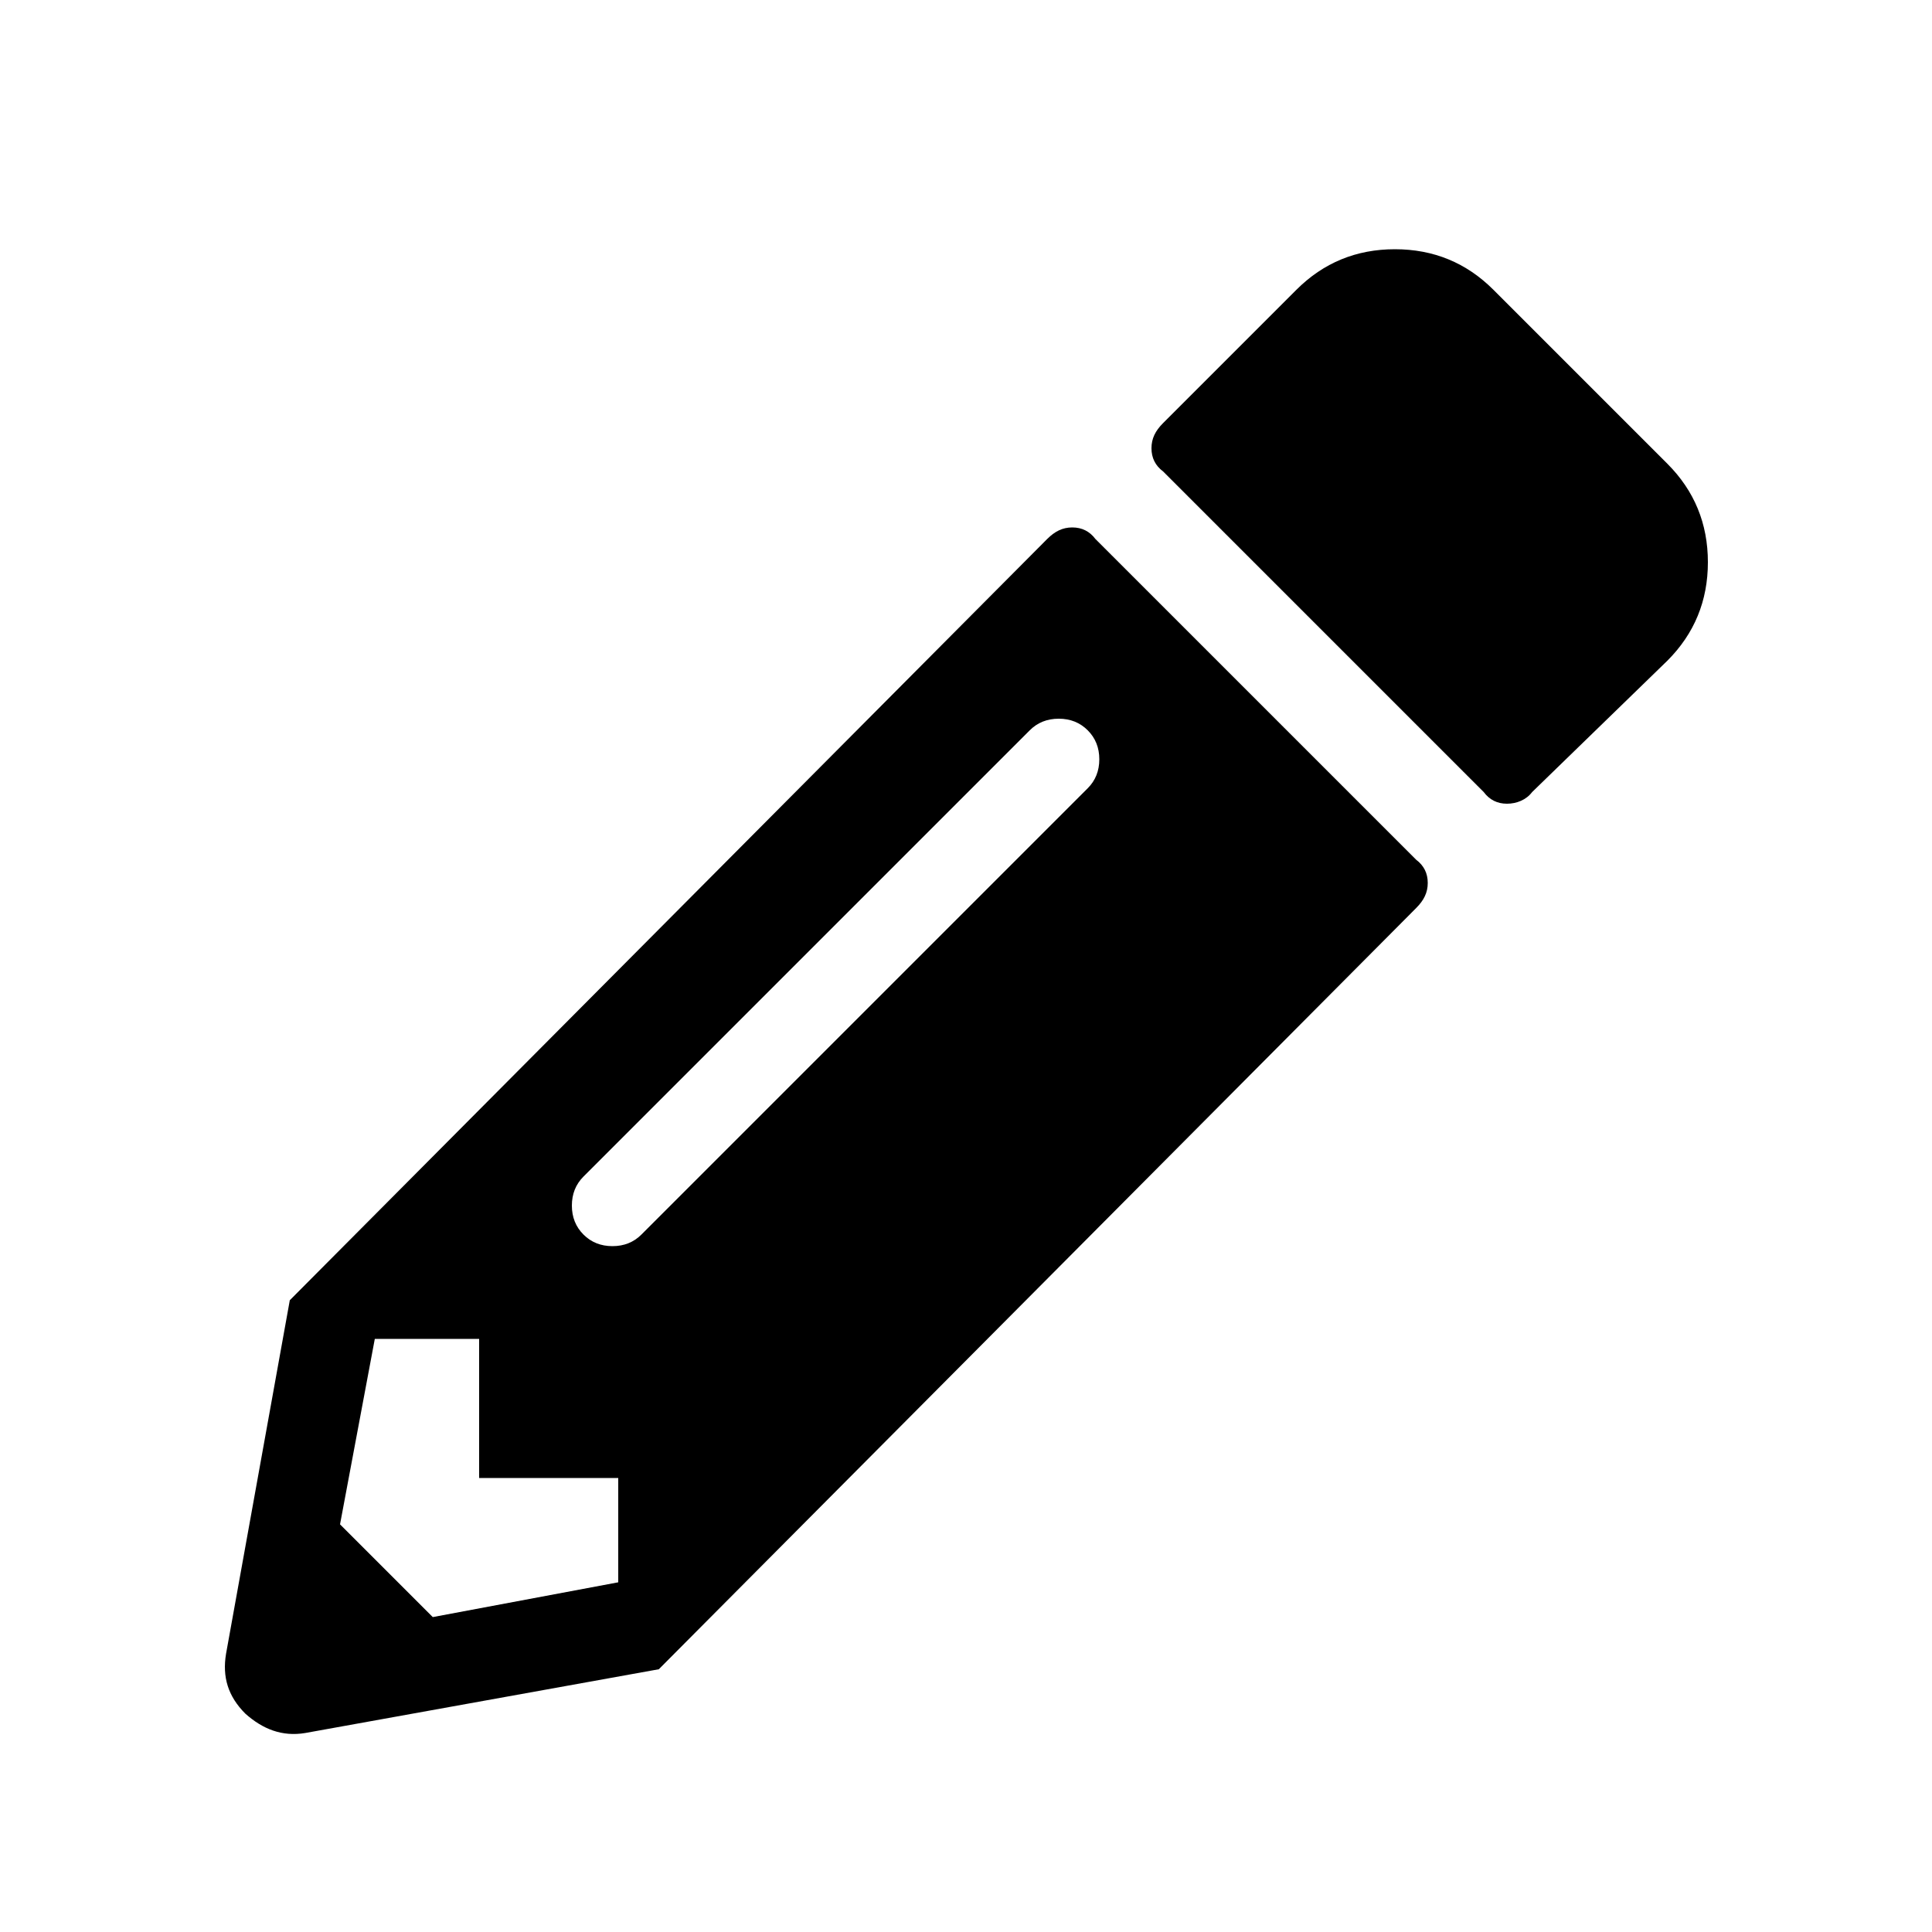 <svg
	version="1.1"
	xmlns="http://www.w3.org/2000/svg"
	viewBox="0 0 100 100">

	<path d="M54.2,27.9c0.4-0.4,0.8-0.6,1.3-0.6s0.9,0.2,1.2,0.6l16.6,16.6c0.4,0.3,0.6,0.7,0.6,1.2s-0.2,0.9-0.6,1.3L34.1,86.4
		l-18.3,3.3c-1.2,0.2-2.2-0.2-3.1-1c-0.9-0.9-1.2-1.9-1-3.1l3.3-18.3L54.2,27.9z M24.8,76.5v-7.2h-5.4l-1.8,9.6l4.8,4.8l9.6-1.8
		v-5.4H24.8z M30.2,63.9c0.4,0.4,0.9,0.6,1.5,0.6c0.6,0,1.1-0.2,1.5-0.6l23.1-23.1c0.4-0.4,0.6-0.9,0.6-1.5c0-0.6-0.2-1.1-0.6-1.5
		c-0.4-0.4-0.9-0.6-1.5-0.6c-0.6,0-1.1,0.2-1.5,0.6L30.2,60.9c-0.4,0.4-0.6,0.9-0.6,1.5C29.6,63,29.8,63.5,30.2,63.9z M86.3,34.2
		c1.4-1.4,2.1-3.1,2.1-5.1c0-2-0.7-3.7-2.1-5.1l-9-9c-1.4-1.4-3.1-2.1-5.1-2.1s-3.7,0.7-5.1,2.1l-6.9,6.9c-0.4,0.4-0.6,0.8-0.6,1.3
		c0,0.5,0.2,0.9,0.6,1.2l16.6,16.6c0.3,0.4,0.7,0.6,1.2,0.6s1-0.2,1.3-0.6L86.3,34.2z"/>

</svg>
